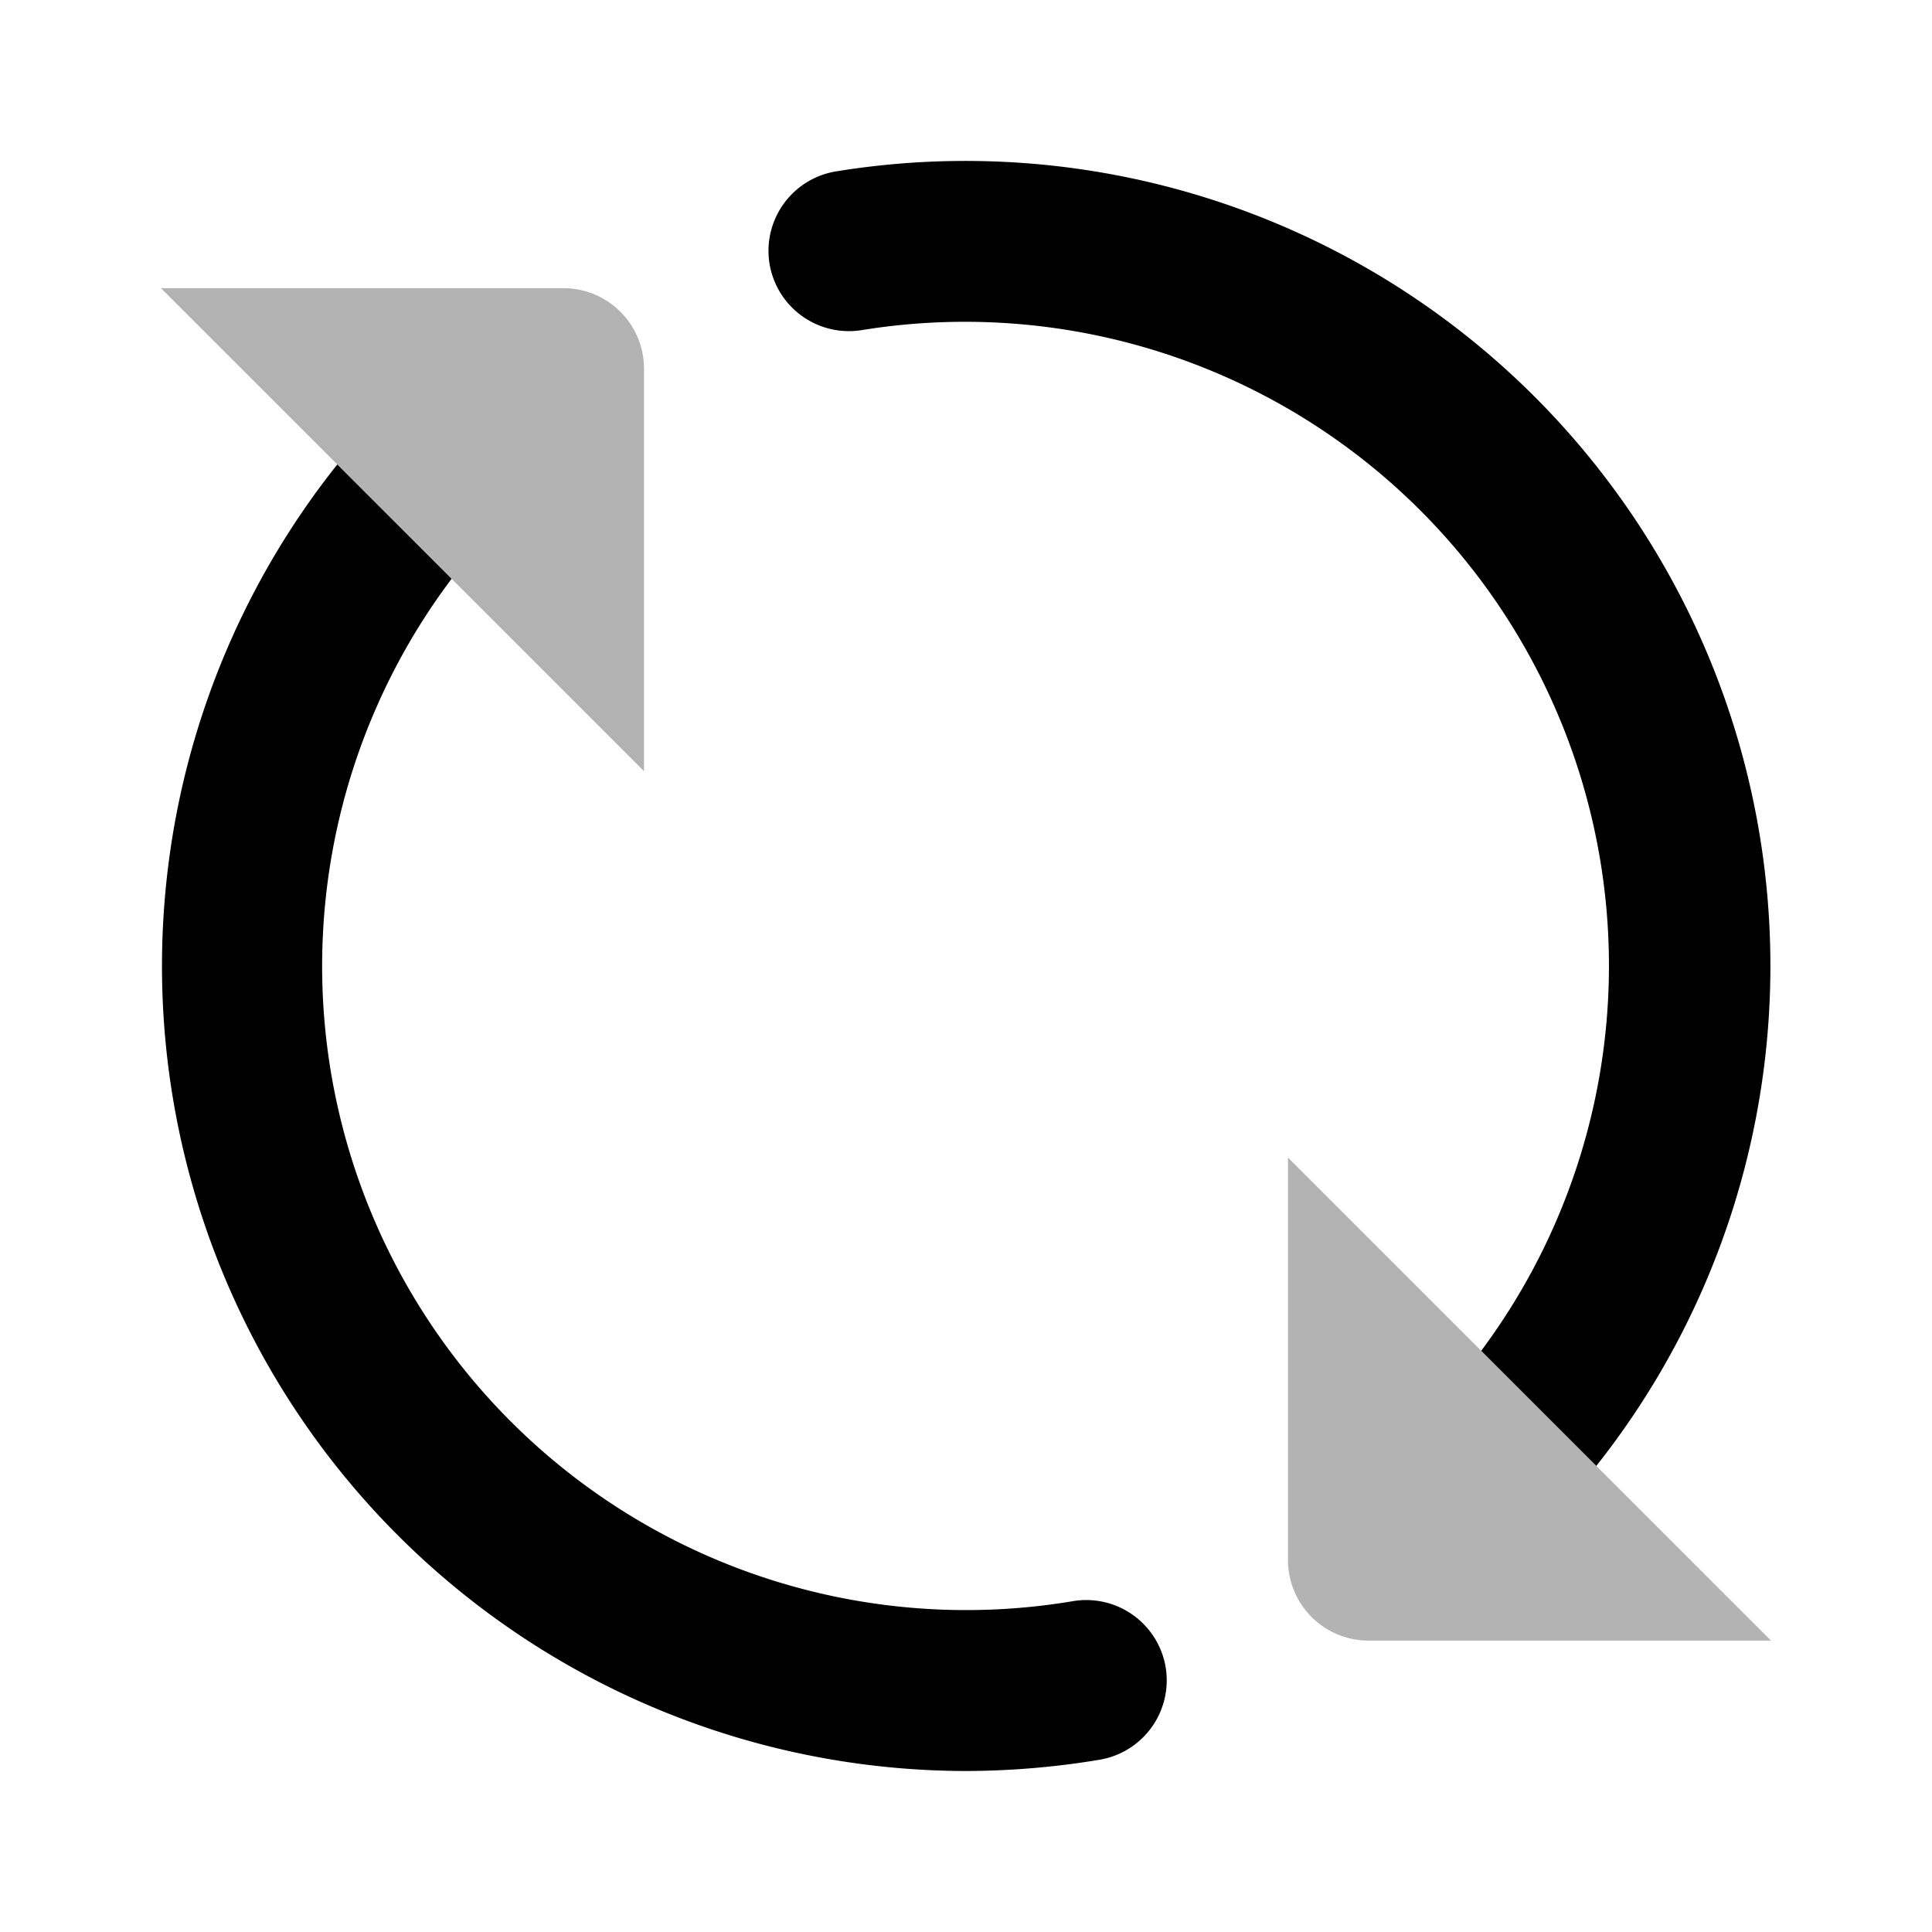 <svg width="1em" height="1em" xmlns="http://www.w3.org/2000/svg" viewBox="0 0 24 24"><defs><style>.cls-1{opacity:0.3;}</style></defs><g id="Arrows"><g id="arr021-030"><g id="arr029"><path d="M14.48,20.71a1,1,0,0,1-.82,1.15A10.21,10.21,0,0,1,12,22,10,10,0,0,1,4.19,5.77L5.61,7.19a8,8,0,0,0,7.72,12.7A1,1,0,0,1,14.48,20.71Zm3.92-3.93,1.43,1.43A10,10,0,0,0,10.38,2.13a1,1,0,0,0-.82,1.15,1,1,0,0,0,1.15.82A8,8,0,0,1,18.4,16.78Z"/><path class="cls-1" d="M2,3.58H7a1,1,0,0,1,1,1v5Zm14,10.8v5a1,1,0,0,0,1,1h5Z"/></g></g></g></svg>